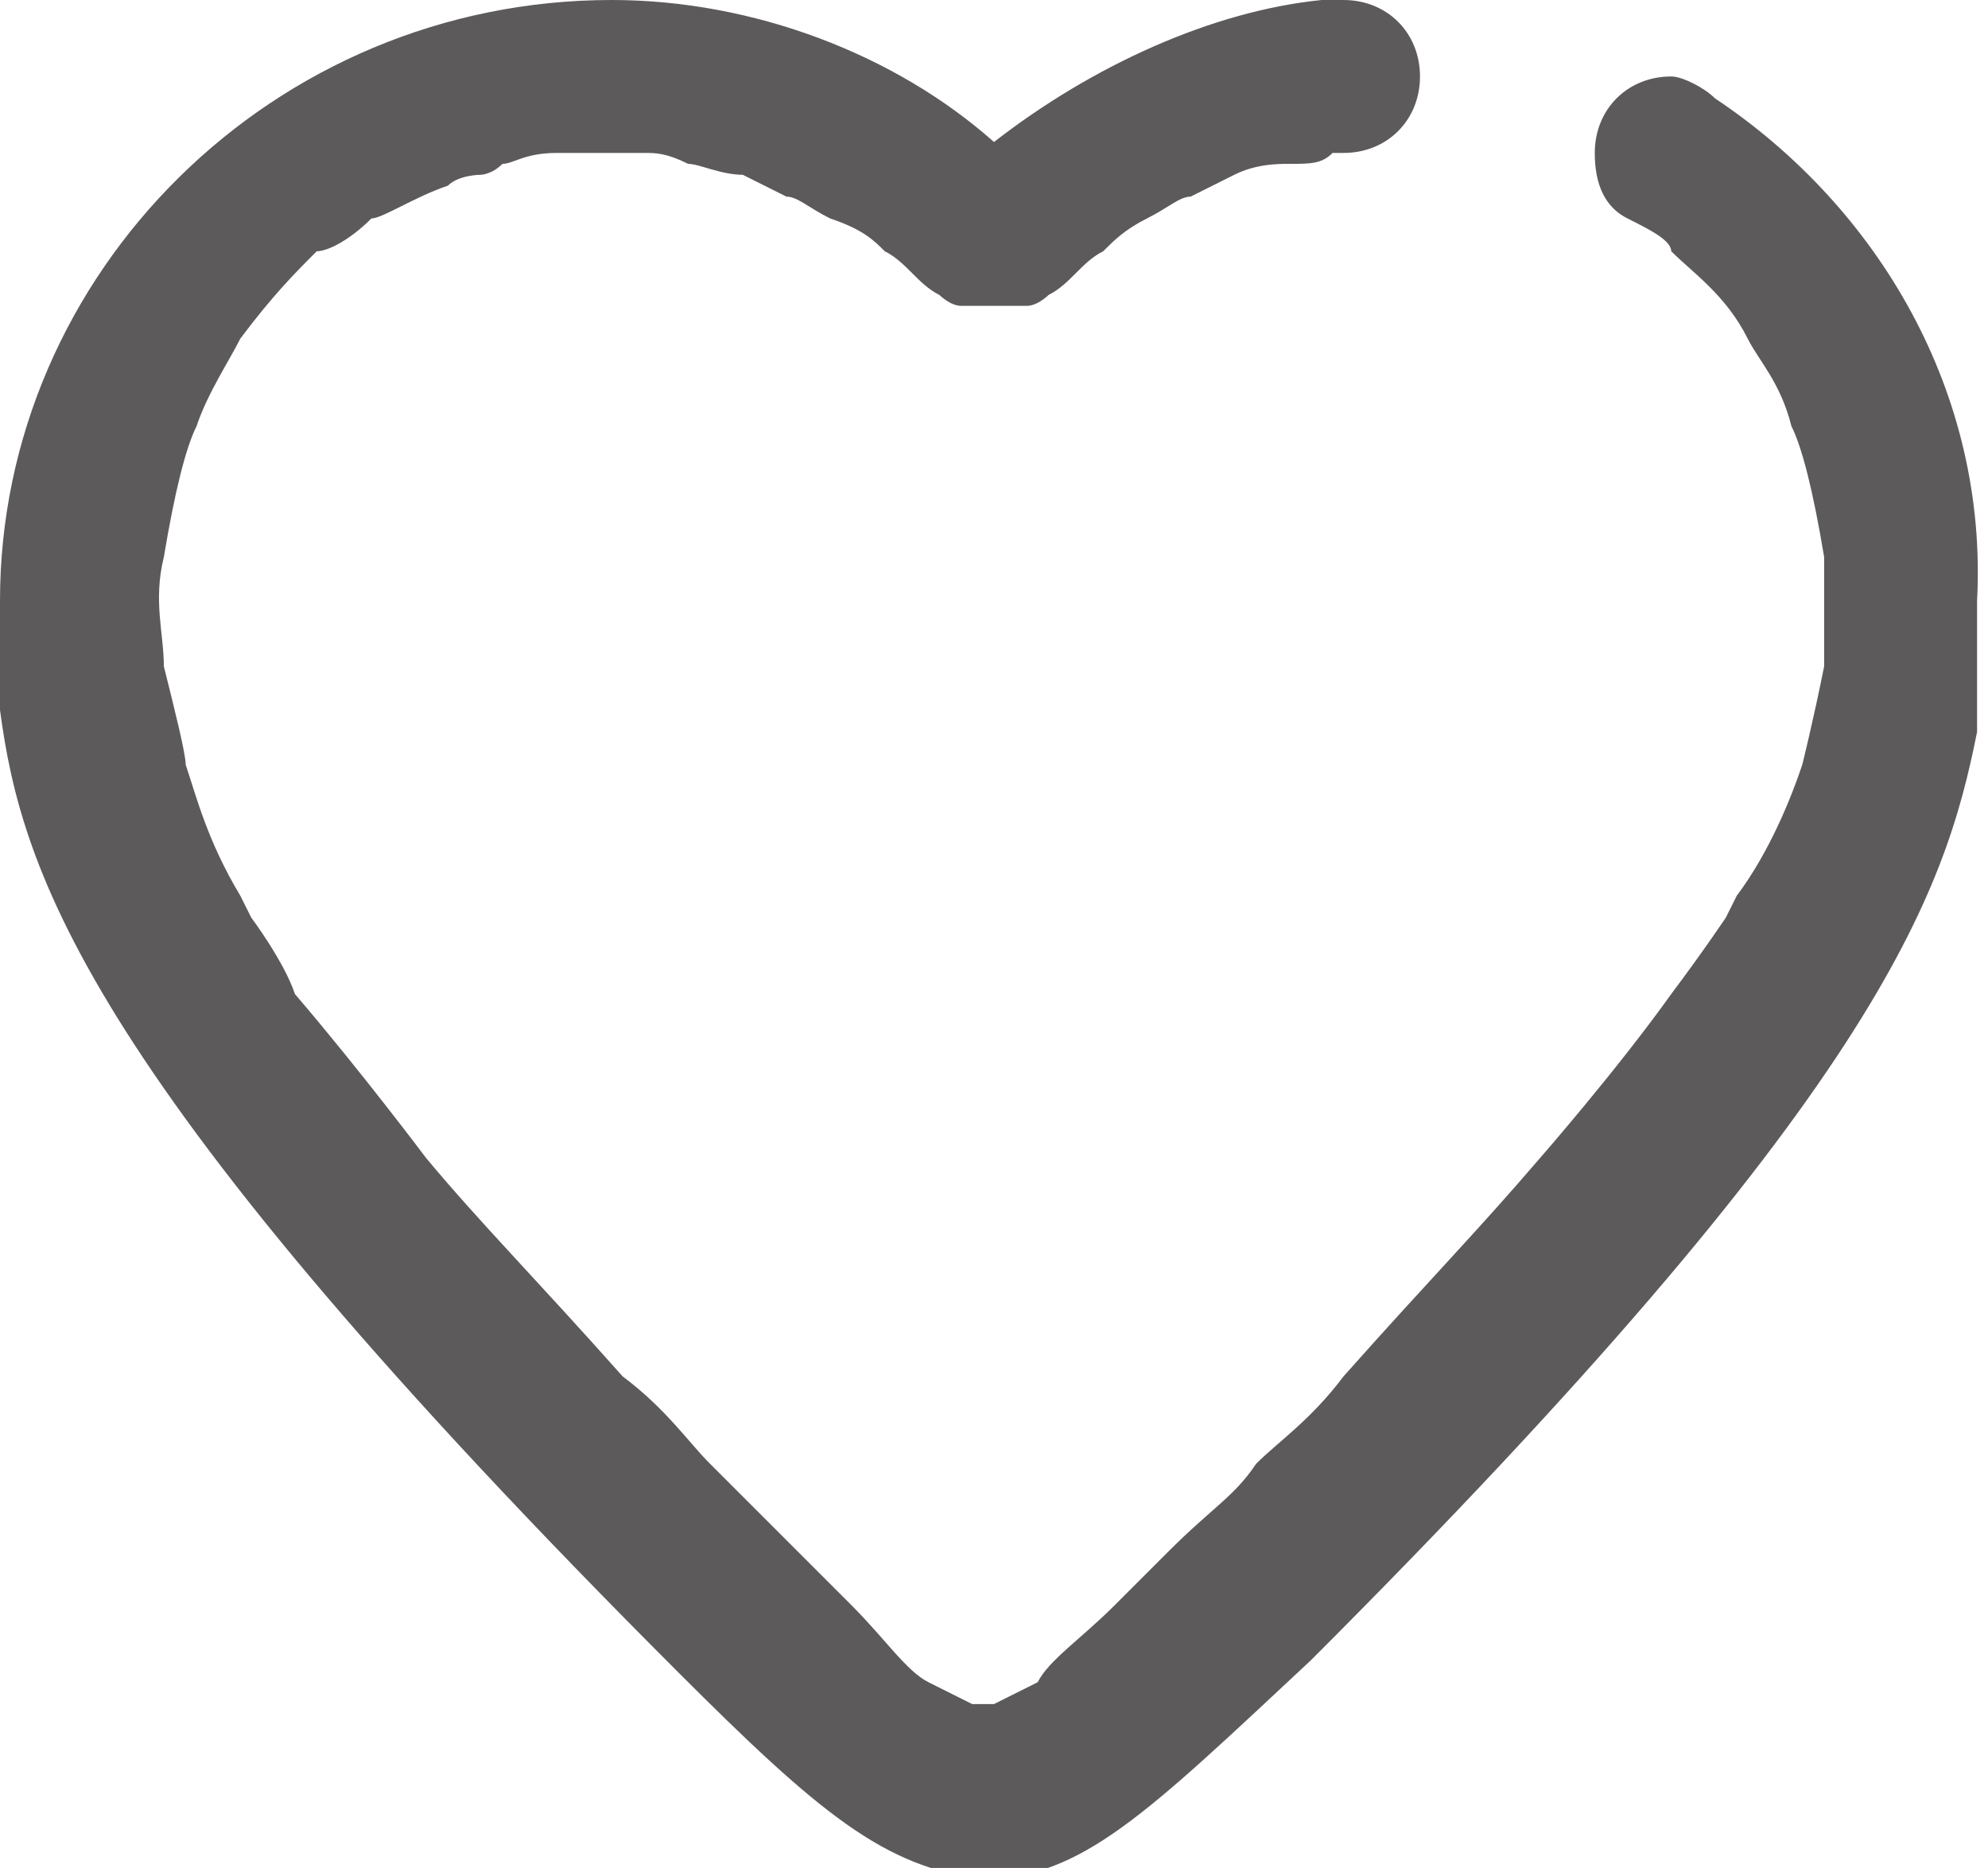 <svg version="1.1" id="Layer_1" xmlns="http://www.w3.org/2000/svg" x="0" y="0" width="18.2" height="17.1" xml:space="preserve"><switch><g><path d="M15.7.9c-.1-.1-.3-.2-.4-.2-.4 0-.7.3-.7.7 0 .3.1.5.3.6.2.1.4.2.4.3.2.2.5.4.7.8.1.2.3.4.4.8.1.2.2.6.3 1.2v1c-.1.5-.2.9-.2.9-.1.3-.3.8-.6 1.2l-.1.2s-.2.3-.5.7c-.5.7-1.2 1.5-1.2 1.5-.6.7-1 1.1-1.8 2-.3.4-.6.6-.8.8-.2.3-.4.4-.8.8l-.5.5c-.3.3-.6.5-.7.7l-.2.1-.2.1h-.2l-.2-.1-.2-.1c-.2-.1-.4-.4-.7-.7l-.5-.5-.8-.8c-.2-.2-.4-.5-.8-.8-.8-.9-1.3-1.4-1.8-2 0 0-.6-.8-1.2-1.5-.1-.3-.4-.7-.4-.7l-.1-.2c-.3-.5-.4-.9-.5-1.2 0-.1-.1-.5-.2-.9 0-.3-.1-.6 0-1 .1-.6.2-1 .3-1.2.1-.3.3-.6.4-.8.3-.4.5-.6.7-.8.1 0 .3-.1.5-.3.1 0 .4-.2.7-.3.1-.1.3-.1.3-.1s.1 0 .2-.1c.1 0 .2-.1.5-.1h.8c.1 0 .2 0 .4.1.1 0 .3.1.5.1l.4.2c.1 0 .2.1.4.2.3.1.4.2.5.3.2.1.3.3.5.4 0 0 .1.1.2.1h.6c.1 0 .2-.1.2-.1.2-.1.3-.3.5-.4.1-.1.2-.2.4-.3.2-.1.3-.2.4-.2l.4-.2c.2-.1.4-.1.5-.1.2 0 .3 0 .4-.1h.1c.4 0 .7-.3.7-.7 0-.4-.3-.7-.7-.7h-.2c-1 .1-2.1.6-3 1.3C8.2.5 6.9 0 5.6 0 2.5 0 0 2.5 0 5.5v1c.2 1.5.8 3.4 6.2 8.8 1.3 1.3 1.9 1.8 2.8 1.9.9 0 1.5-.6 3-2 5.2-5.2 5.8-7 6.1-8.5V5.5c.1-1.9-.9-3.6-2.4-4.6" fill="#5c5a5b"/></g></switch></svg>